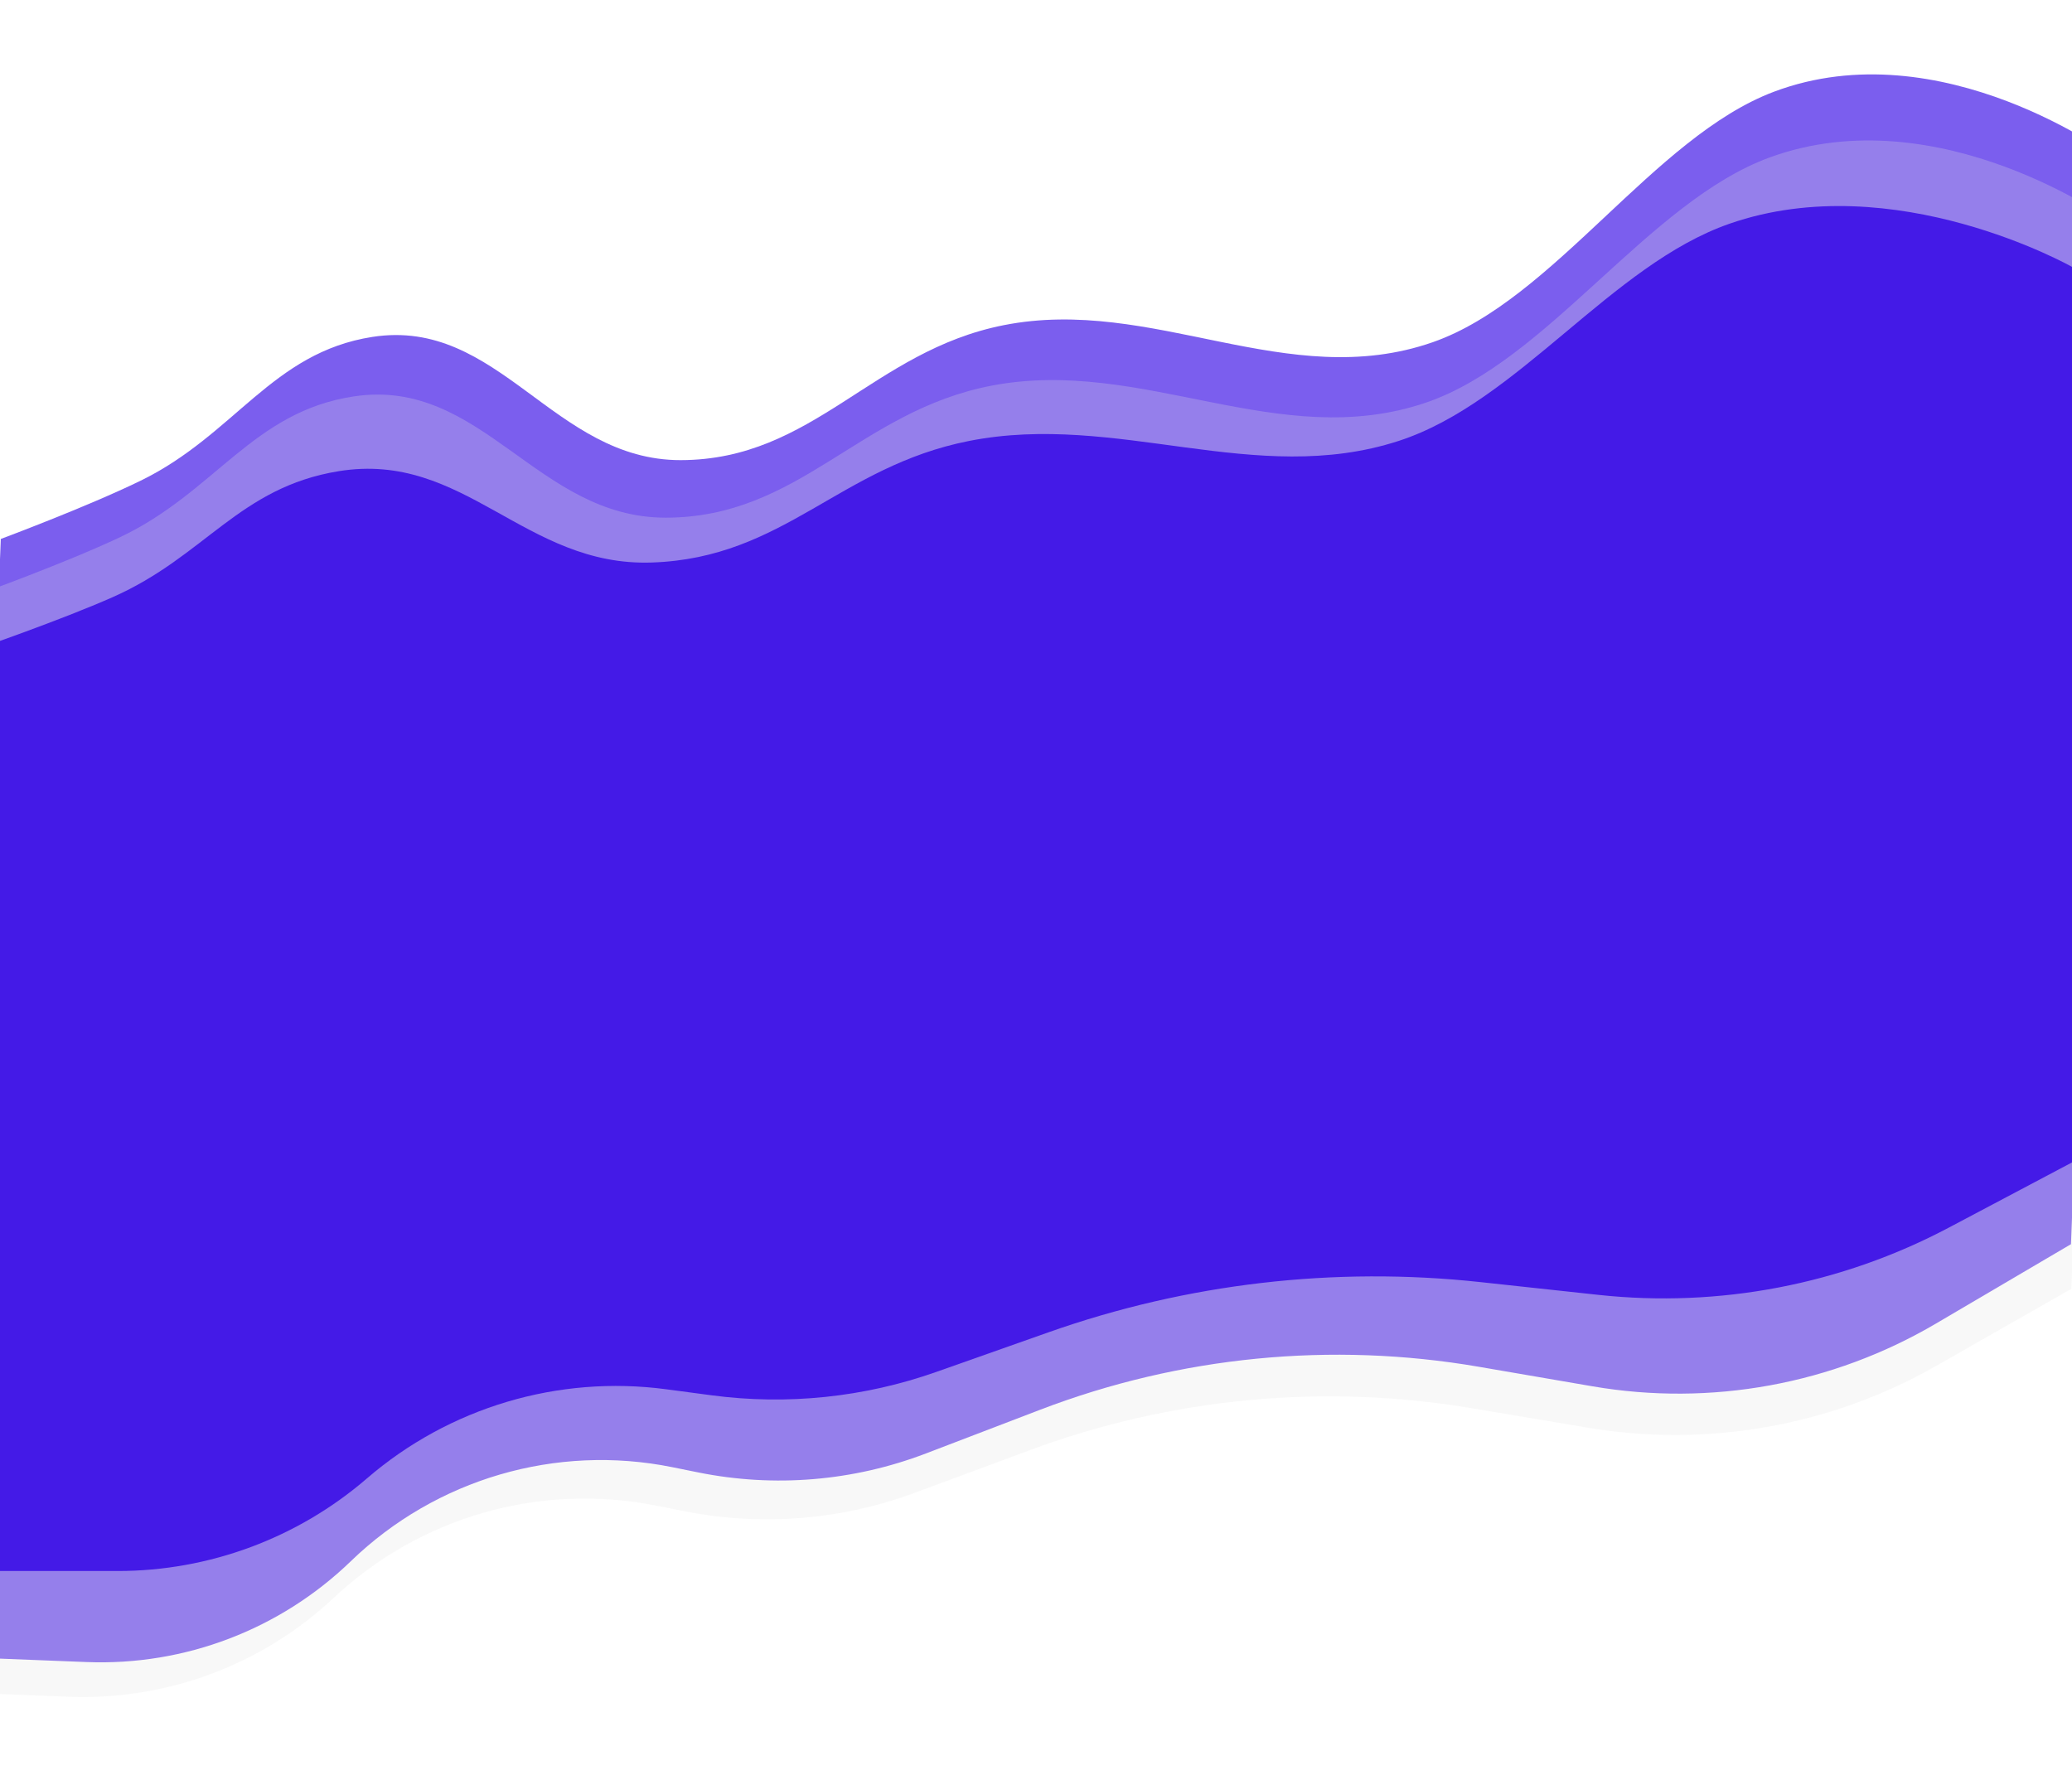 <svg width="1440" height="1234" viewBox="0 0 1440 1234" fill="none" xmlns="http://www.w3.org/2000/svg">
<path d="M1345.42 920.02L1439.28 864.831L1469.2 109.59C1469.2 109.59 1349.18 19.974 1232.83 63.77C1149.21 95.245 1079.87 208.517 995.752 237.862C894.536 273.171 801.253 205.486 697.486 226.044C606.226 244.124 565.339 319.68 473.096 319.833C384.587 319.98 346.78 220.494 258.82 234.181C189.045 245.038 163.229 302.171 97.736 334.123C60.483 352.298 0.557 374.625 0.557 374.625L-30.234 1151.71L60.103 1155.28C128.354 1157.99 194.74 1132.66 243.84 1085.17C303.016 1027.95 386.566 1003.51 467.253 1019.83L485.187 1023.46C538.125 1034.17 593.017 1029.6 643.461 1010.3L723.024 979.856C820.057 942.726 925.301 932.422 1027.69 950.026L1106.74 963.616C1188.95 977.75 1273.52 962.305 1345.42 920.02Z" fill="#441AE7" fill-opacity="0.7"/>
<path d="M1345.79 949.323L1439.55 895.842L1468.92 154.634C1468.92 154.634 1347.54 66.541 1230.02 109.391C1145.56 140.187 1075.63 251.28 990.666 279.984C888.433 314.522 794.095 247.984 689.267 268.042C597.073 285.682 555.845 359.79 462.638 359.834C373.203 359.876 334.886 262.191 246.021 275.523C175.529 286.098 149.509 342.143 83.368 373.428C45.746 391.223 -14.781 413.067 -14.781 413.067L-45 1175.71L47.722 1179.38C115.882 1182.08 182.273 1157.3 231.995 1110.6C291.799 1054.43 375.018 1030.55 455.509 1046.45L475.927 1050.48C529.319 1061.03 584.587 1056.6 635.618 1037.68L715.923 1007.92C814.035 971.548 919.968 961.537 1023.16 978.882L1103.51 992.39C1186.82 1006.39 1272.41 991.18 1345.79 949.323Z" fill="#E5E5E5" fill-opacity="0.25"/>
<path d="M1354.33 853.344L1440 808V185.5C1440 185.5 1316.53 115.665 1202 155.5C1119.69 184.129 1054.89 279.607 972 306.5C872.262 338.858 776.372 286.198 673.5 306.5C583.028 324.355 545.164 387.866 453 391C364.566 394.007 322.849 313.368 235.5 327.5C166.209 338.71 142.676 386.57 78.5 415C41.995 431.172 -17 451.5 -17 451.5V1092H81.851C145.396 1092 206.828 1069.17 254.956 1027.68C312.27 978.267 387.97 955.703 462.984 965.671L494.539 969.865C547.145 976.855 600.659 971.287 650.7 953.617L728.771 926.047C824.858 892.116 927.339 880.192 1028.65 891.157L1110.81 900.049C1194.83 909.141 1279.64 892.875 1354.33 853.344Z" fill="#441AE7"/>
</svg>

